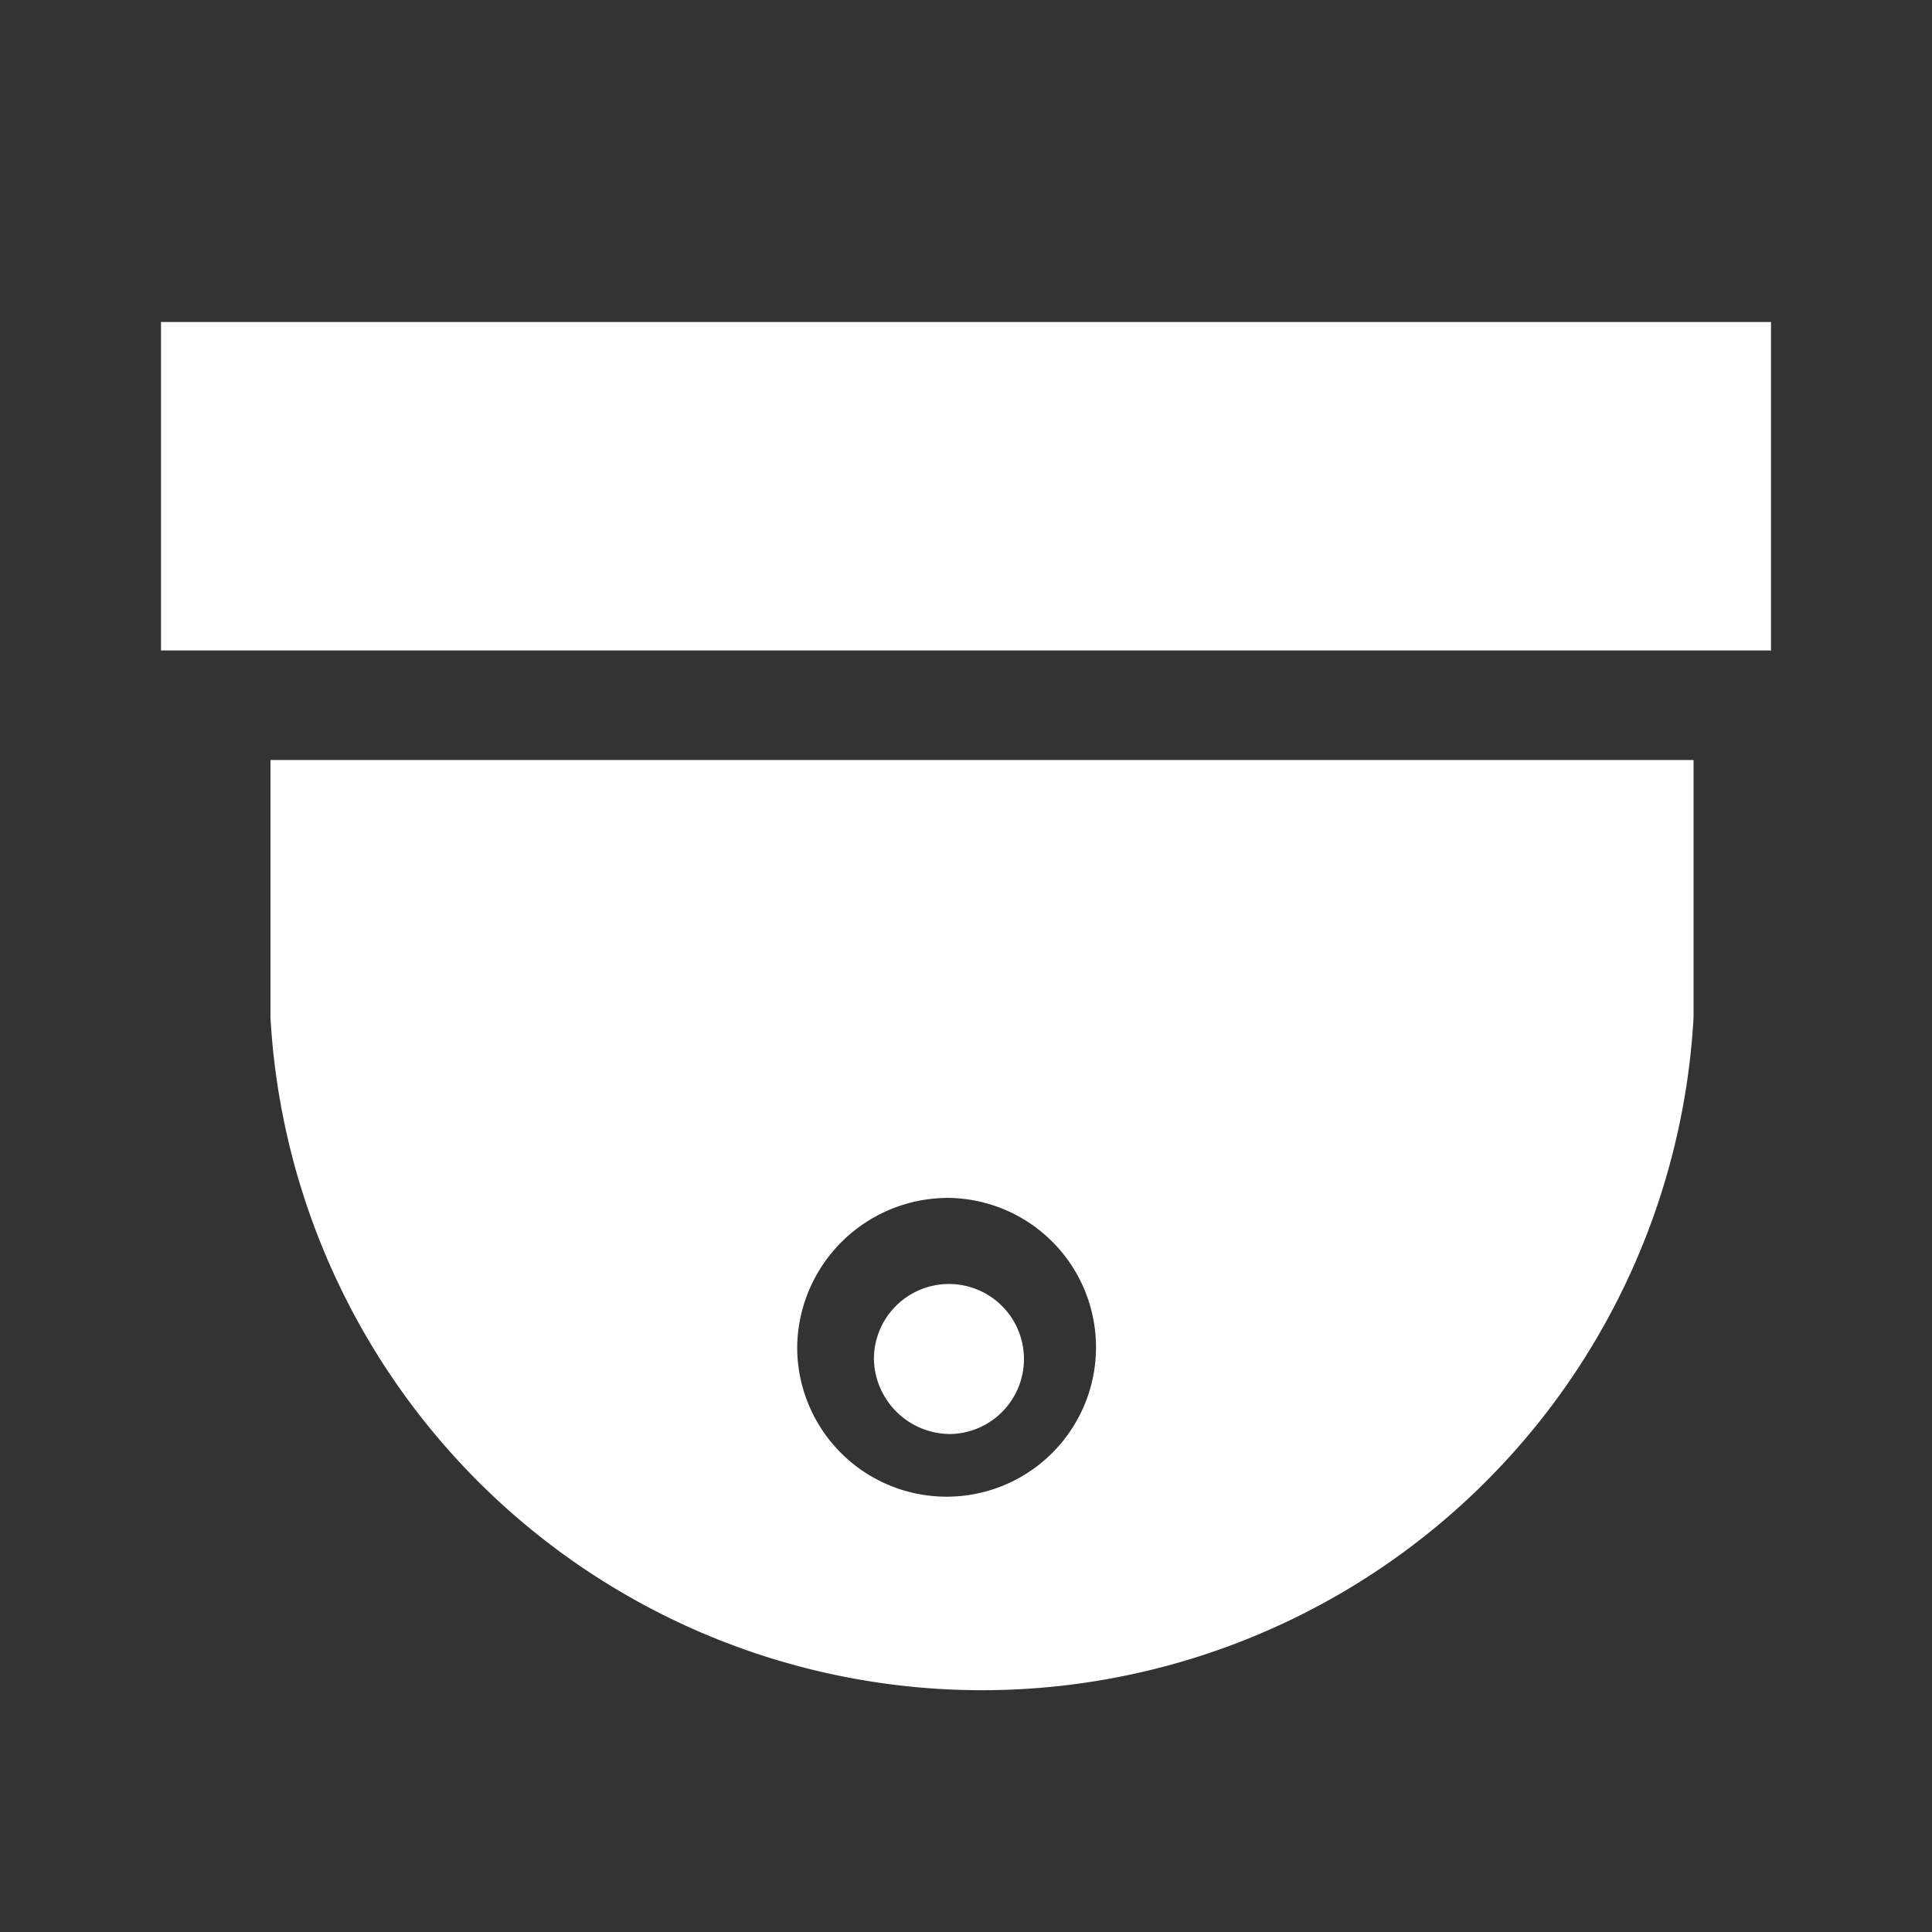 <svg xmlns="http://www.w3.org/2000/svg" width="24" height="24" viewBox="0 0 24 24">
    <rect x="0" y="0" width="24" height="24" fill="#333333" stroke="none"/>
    <path style="fill:transparent" d="M0 0h24v24H0z"/>
    <g data-name="Group 3084">
        <g data-name="Layer 2">
            <g data-name="no communication">
                <g data-name="Group 1003">
                    <path data-name="Path 3505" d="M982.457 172.56a8.853 8.853 0 0 0 17.678 0v-3.2h-17.678zm8.443 2.24a1.856 1.856 0 1 1-1.9 1.856 1.875 1.875 0 0 1 1.9-1.856z" transform="translate(-979.097 -159.919)" style="fill:#fff;fill-rule:evenodd"/>
                    <path data-name="Path 3506" d="M1000.743 165.359h-19.286v4.08h20v-4.08z" transform="translate(-979.457 -161.359)" style="fill:#fff;fill-rule:evenodd"/>
                    <path data-name="Path 3507" d="M988.921 176.01a.932.932 0 1 0-.952-.932.951.951 0 0 0 .952.932z" transform="translate(-977.113 -158.196)" style="fill:#fff;fill-rule:evenodd"/>
                </g>
            </g>
        </g>
    </g>
</svg>
